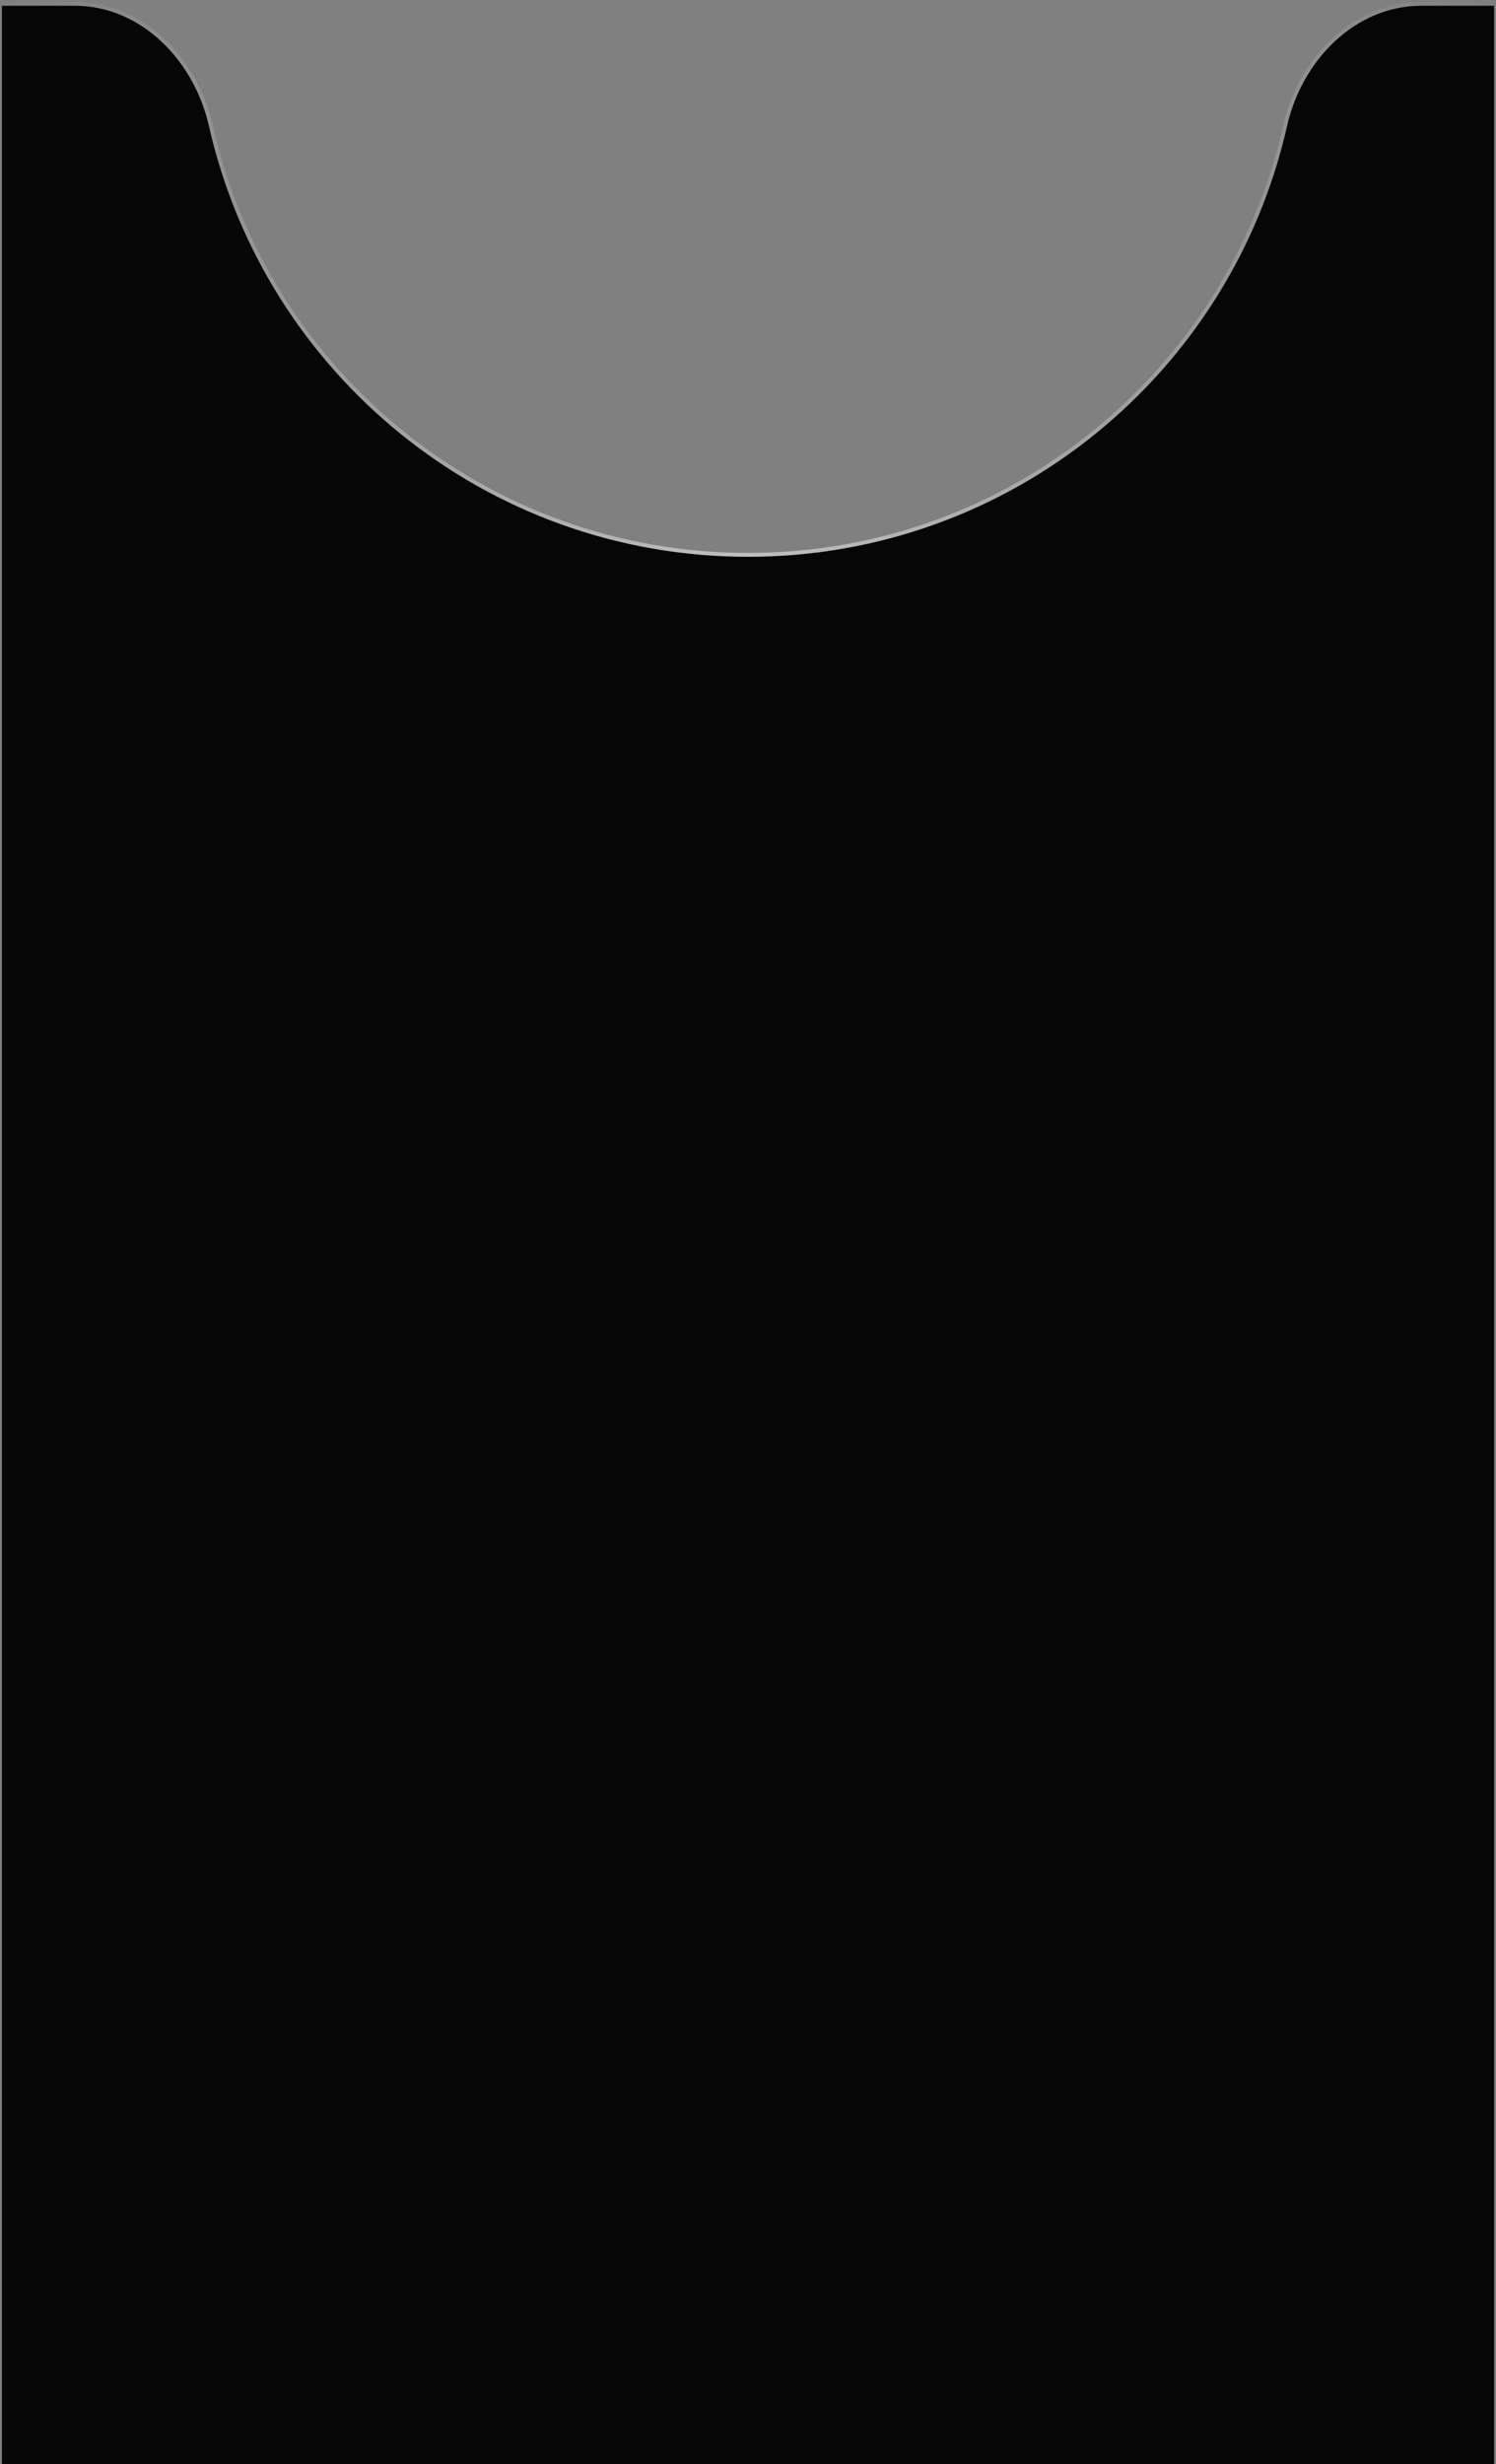 <svg width="390" height="642" fill="none" xmlns="http://www.w3.org/2000/svg"><rect width="100%" height="100%" fill="#808080" stroke="none"/><g clip-path="url(#clip0_200_1149)"><path d="M195 145.055c68.611 0 126.019-47.967 140.52-112.196C339.375 15.78 353.178 1.5 370.555 1.5H389.5v1106.93H.5V1.5h18.945c17.377 0 31.18 14.28 35.035 31.359C68.98 97.088 126.39 145.055 195 145.055z" fill="#060606" stroke="url(#paint0_linear_200_1149)"/><path d="M390 1h-19.445c-17.673 0-31.631 14.51-35.523 31.749C320.582 96.755 263.373 144.555 195 144.555S69.418 96.755 54.968 32.749C51.076 15.509 37.118 1 19.445 1H0" stroke="url(#paint1_linear_200_1149)"/></g><defs><linearGradient id="paint0_linear_200_1149" x1="-1347.64" y1="60.05" x2="-520.763" y2="60.05" gradientUnits="userSpaceOnUse"><stop stop-color="#fff" stop-opacity="0"/><stop offset=".495" stop-color="#fff" stop-opacity=".5"/><stop offset="1" stop-color="#fff" stop-opacity="0"/></linearGradient><linearGradient id="paint1_linear_200_1149" x1="0" y1="20" x2="390" y2="13.5" gradientUnits="userSpaceOnUse"><stop stop-color="#fff" stop-opacity="0"/><stop offset=".495" stop-color="#fff" stop-opacity=".5"/><stop offset="1" stop-color="#fff" stop-opacity="0"/></linearGradient><clipPath id="clip0_200_1149"><path fill="#fff" d="M0 0h390v642H0z"/></clipPath></defs></svg>